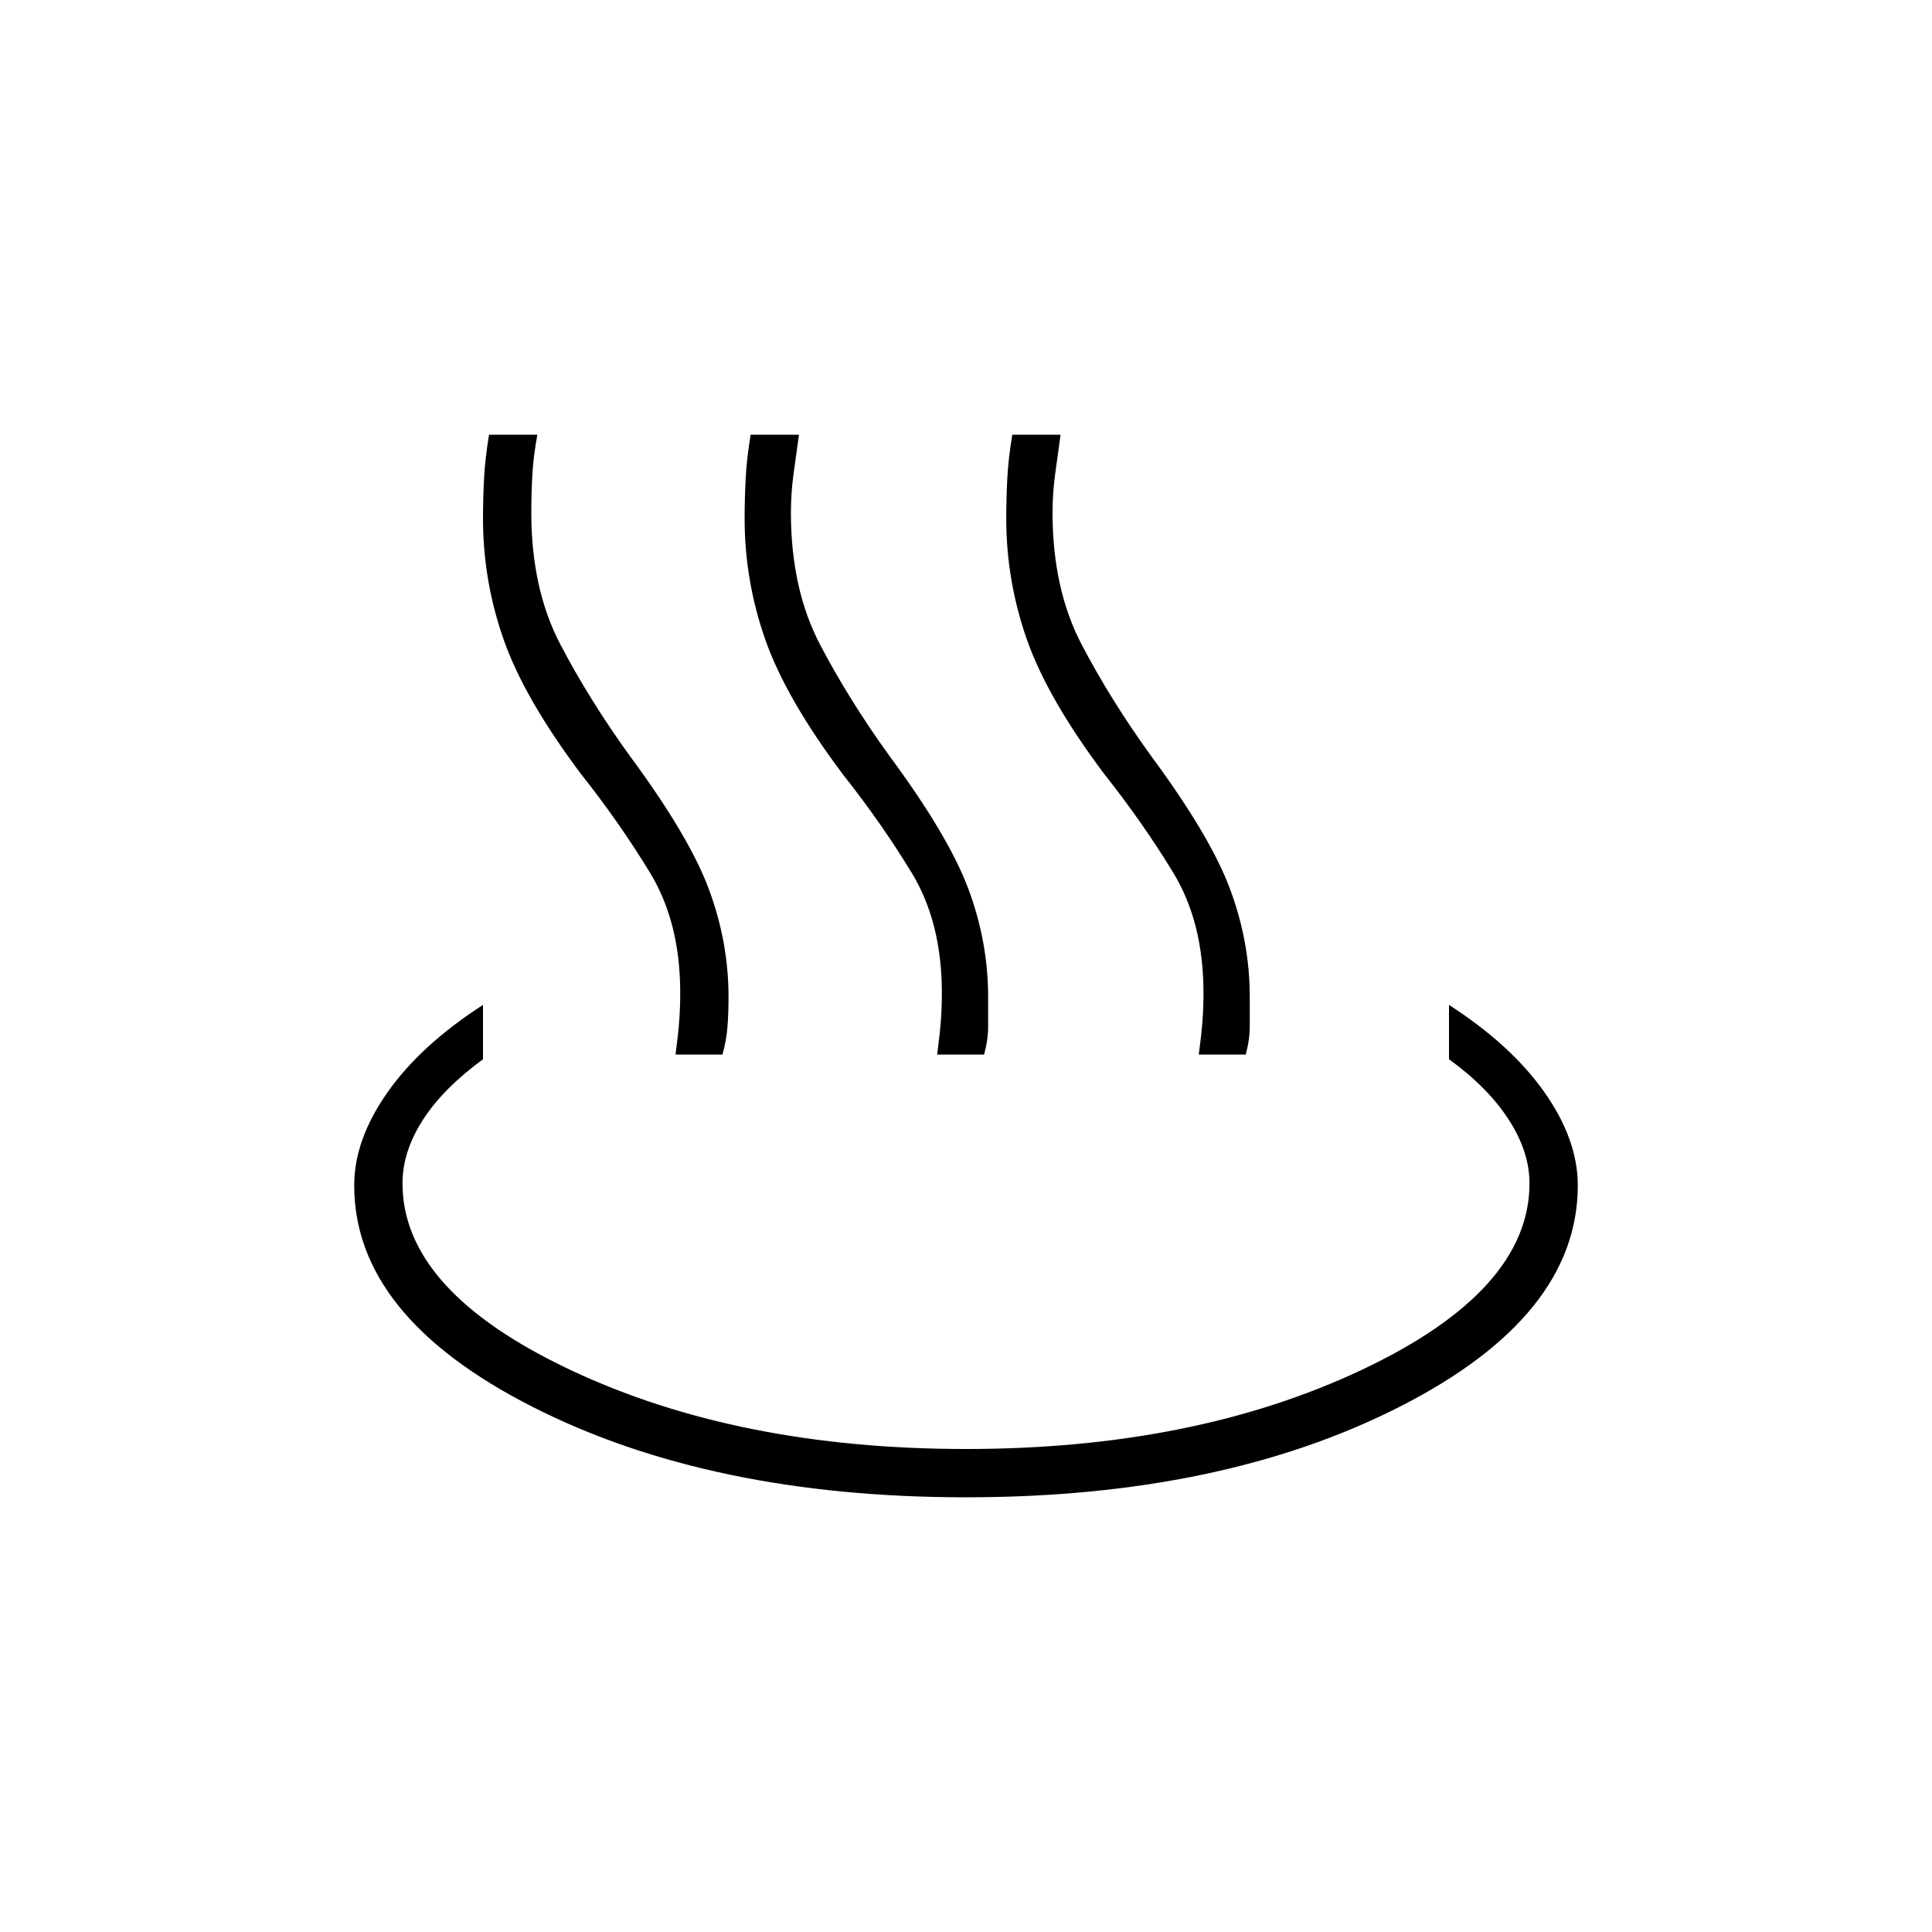<svg xmlns="http://www.w3.org/2000/svg" height="40" viewBox="0 96 960 960" width="40"><path d="M335.667 620q1.333-10 1.833-16.667.5-6.666.5-14 0-35-15-59.666Q308 505 289 481q-28.333-37.667-38.667-67Q240 384.667 240 353.667q0-9.334.5-19.5Q241 324 243 312h24q-2 11-2.5 20.333-.5 9.334-.5 18.334 0 38 14.5 65.666Q293 444 313 471.667q29.333 39.666 39.167 66Q362 564 362 591.333q0 8-.5 14.667t-2.5 14h-23.333Zm130 0q1.333-10 1.833-16.667.5-6.666.5-14 0-35-15-59.666Q438 505 419 481q-28.333-37.667-38.667-67Q370 384.667 370 353.667q0-9.334.5-19.5Q371 324 373 312h24l-2.667 19.333Q393 341 393 350.667q0 38 14.5 65.666Q422 444 442 471.667q29.333 39.666 39.167 66Q491 564 491 591.333V606q0 6.667-2 14h-23.333Zm130 0q1.333-10 1.833-16.667.5-6.666.5-14 0-35-15-59.666Q568 505 549 481q-28.333-37.667-38.667-67Q500 384.667 500 353.667q0-9.334.5-19.5Q501 324 503 312h24l-2.667 19.333Q523 341 523 350.667q0 38 14.5 65.666Q552 444 572 471.667q29.333 39.666 39.167 66Q621 564 621 591.333V606q0 6.667-2 14h-23.333ZM480 840q-127 0-215.5-45T176 685q0-22.667 16.5-46.167t47.5-43.5v27Q220 637 210 652.667 200 668.333 200 684q0 53.333 83.333 92.667Q366.667 816 480 816t196.667-39.333Q760 737.333 760 684q0-15.667-10.333-31.667-10.334-16-29.667-30v-27q31 20 47.5 43.5T784 685q0 65-88.5 110T480 840Z"/></svg>